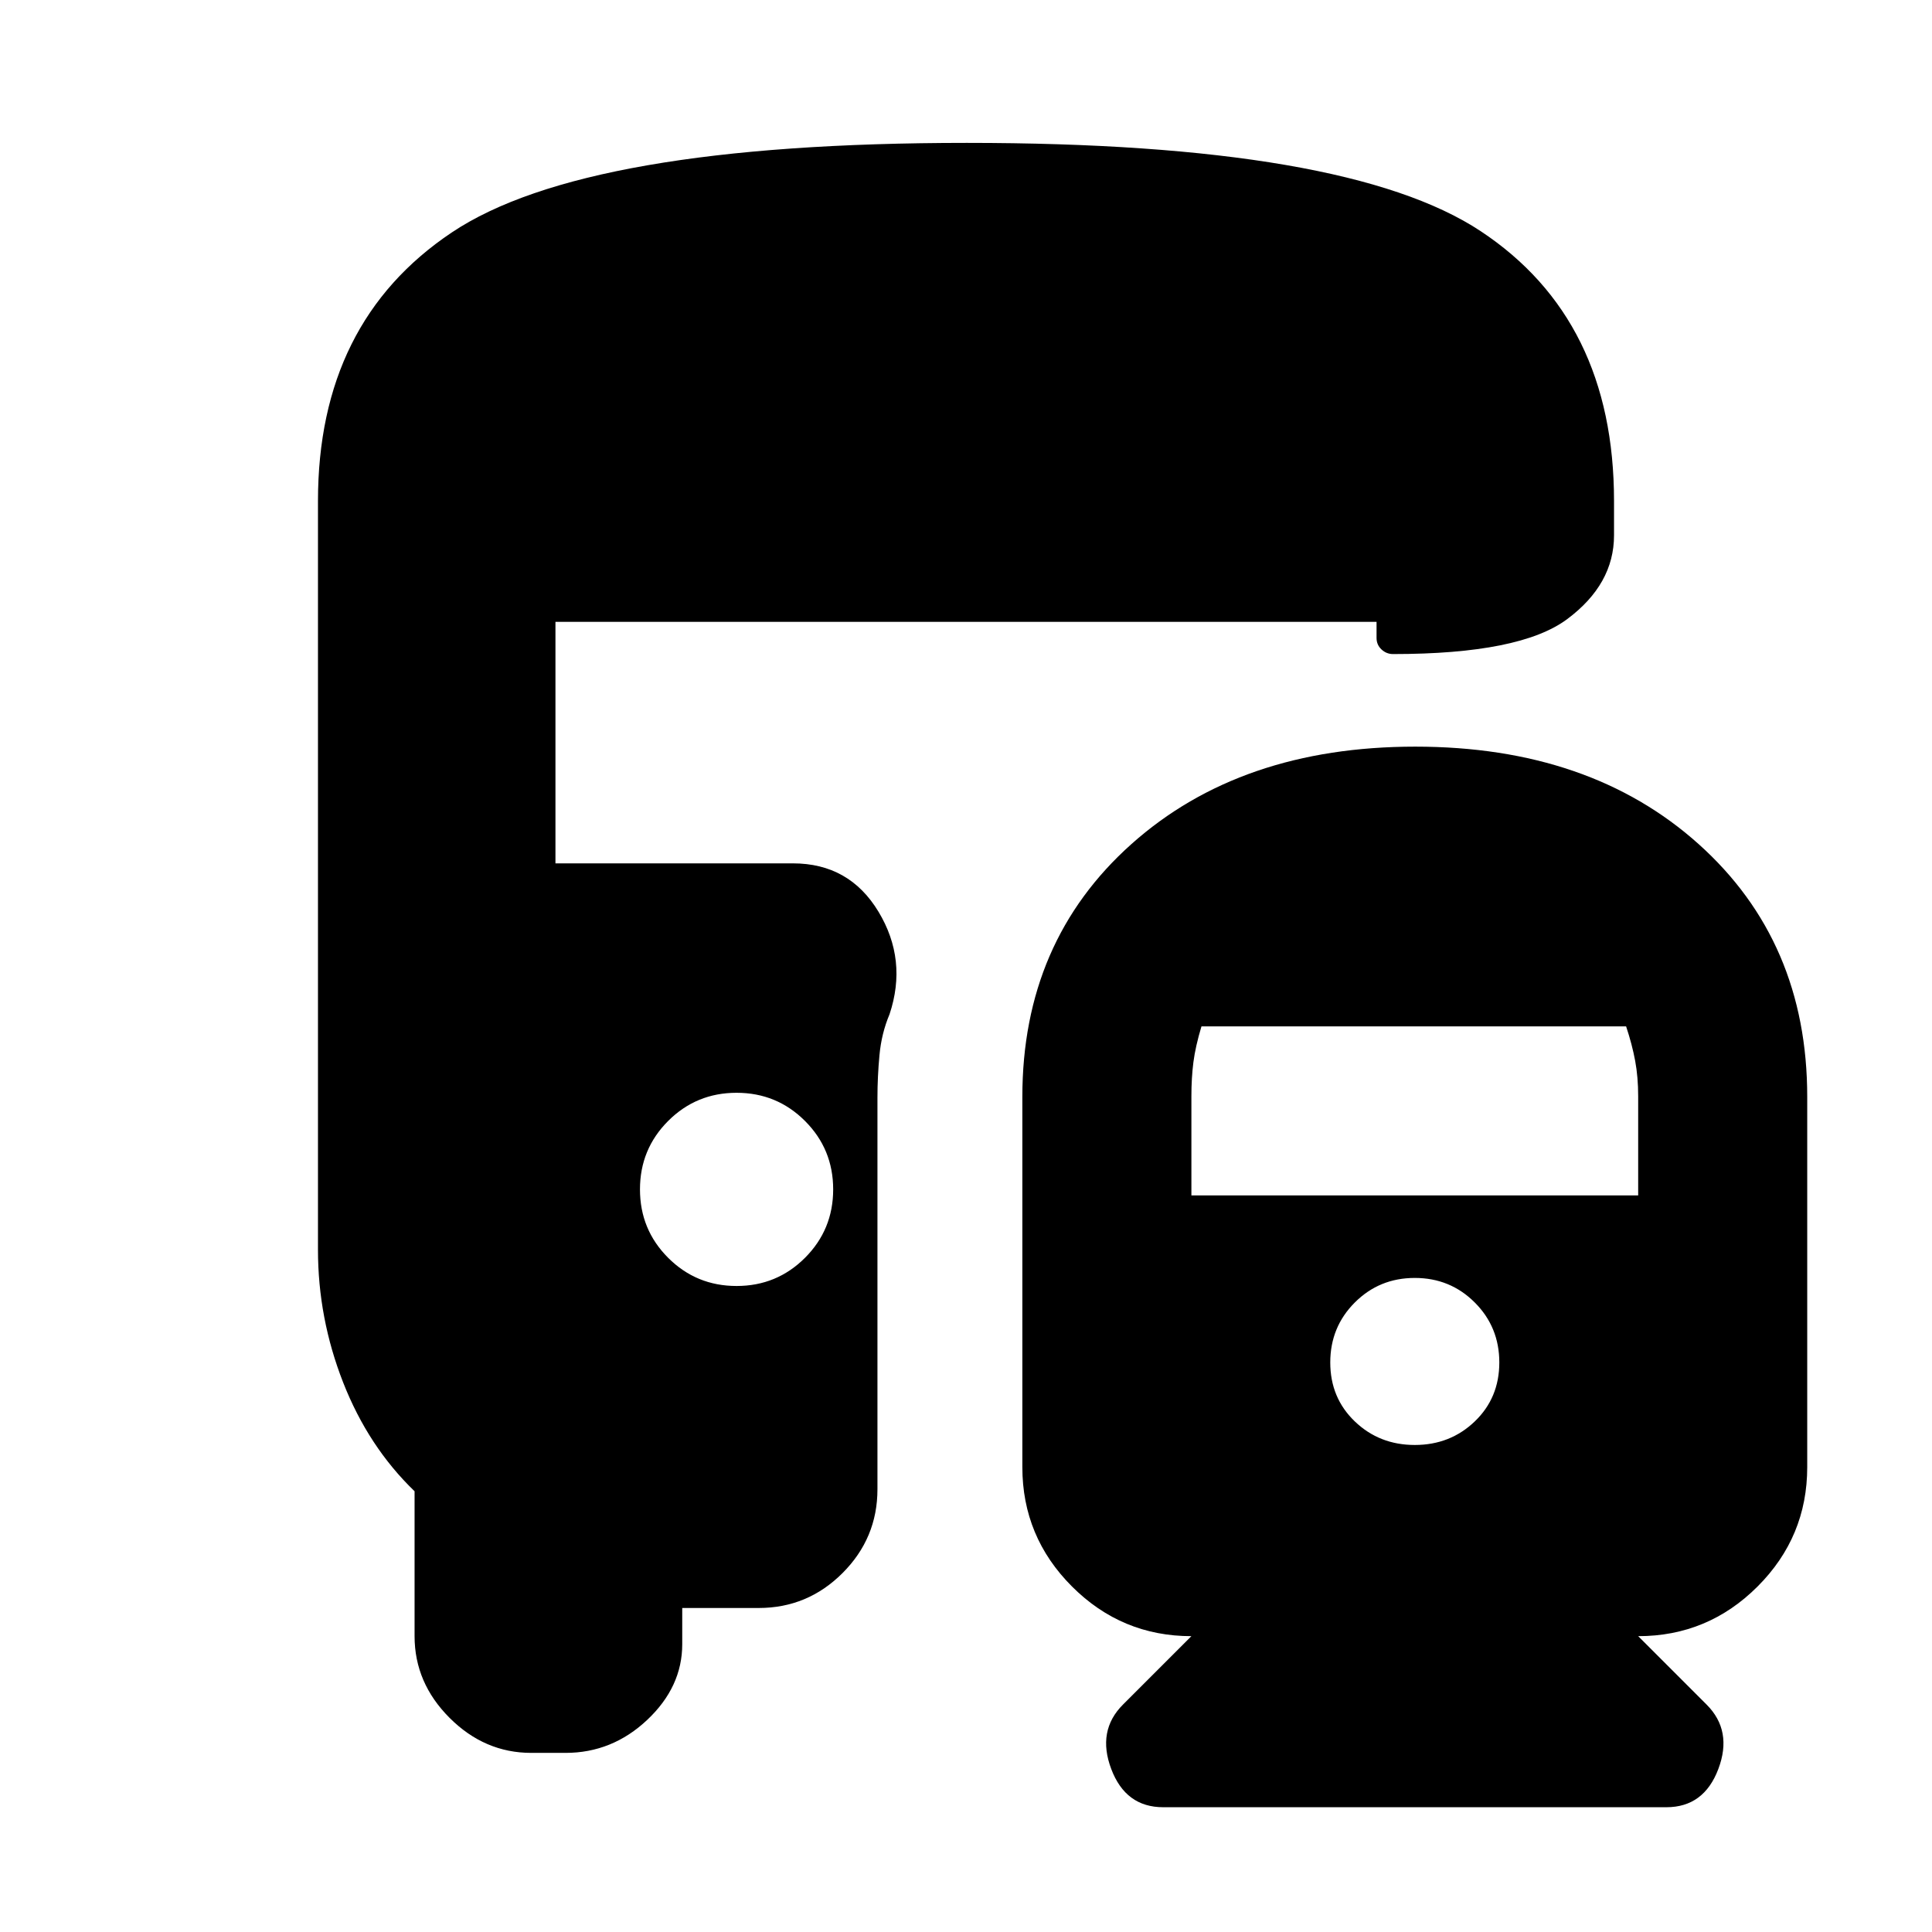 <svg xmlns="http://www.w3.org/2000/svg" height="20" viewBox="0 -960 960 960" width="20"><path d="M703.23-589Q790-589 844-540.61q54 48.4 54 125.61v184q0 34.65-24.67 59.32Q848.65-147 814-147l34 34q13 13 5.83 32-7.16 19-25.83 19H578q-18.67 0-25.83-19-7.17-19 5.83-32l34-34q-34.65 0-59.33-24.68Q508-196.35 508-231v-184q0-77.21 54.23-125.61 54.23-48.39 141-48.39ZM366-321q20 0 34-14t14-34q0-20-14-34t-34-14q-20 0-34 14t-14 34q0 20 14 34t34 14Zm337 79q17.6 0 29.8-11.7T745-283q0-17.6-12.2-29.8T703-325q-17.6 0-29.8 12.2T661-283q0 17.6 12.2 29.3T703-242ZM592-366h222v-49.27q0-9.54-1.5-17.63Q811-441 808-450H597q-3 10-4 17.77-1 7.78-1 16.96V-366ZM264-89q-23.2 0-40.6-17.4Q206-123.8 206-147v-72q-23-22.19-35.5-54.09Q158-305 158-339v-372q0-89 66.5-133.5T480.42-889q189.05 0 255.31 43.86Q802-801.28 802-711v17q0 24.3-23.29 41.65Q755.42-635 692.21-635q-3.31 0-5.76-2.3-2.45-2.3-2.45-5.7v-8H276v120h118q28 0 42.5 24t5.5 51q-4 9.48-5 20.31-1 10.83-1 21.07V-220q0 24.3-17.35 41.65Q401.3-161 377-161h-38v18q0 21.2-17.4 37.6Q304.2-89 281-89h-17Z"/></svg>